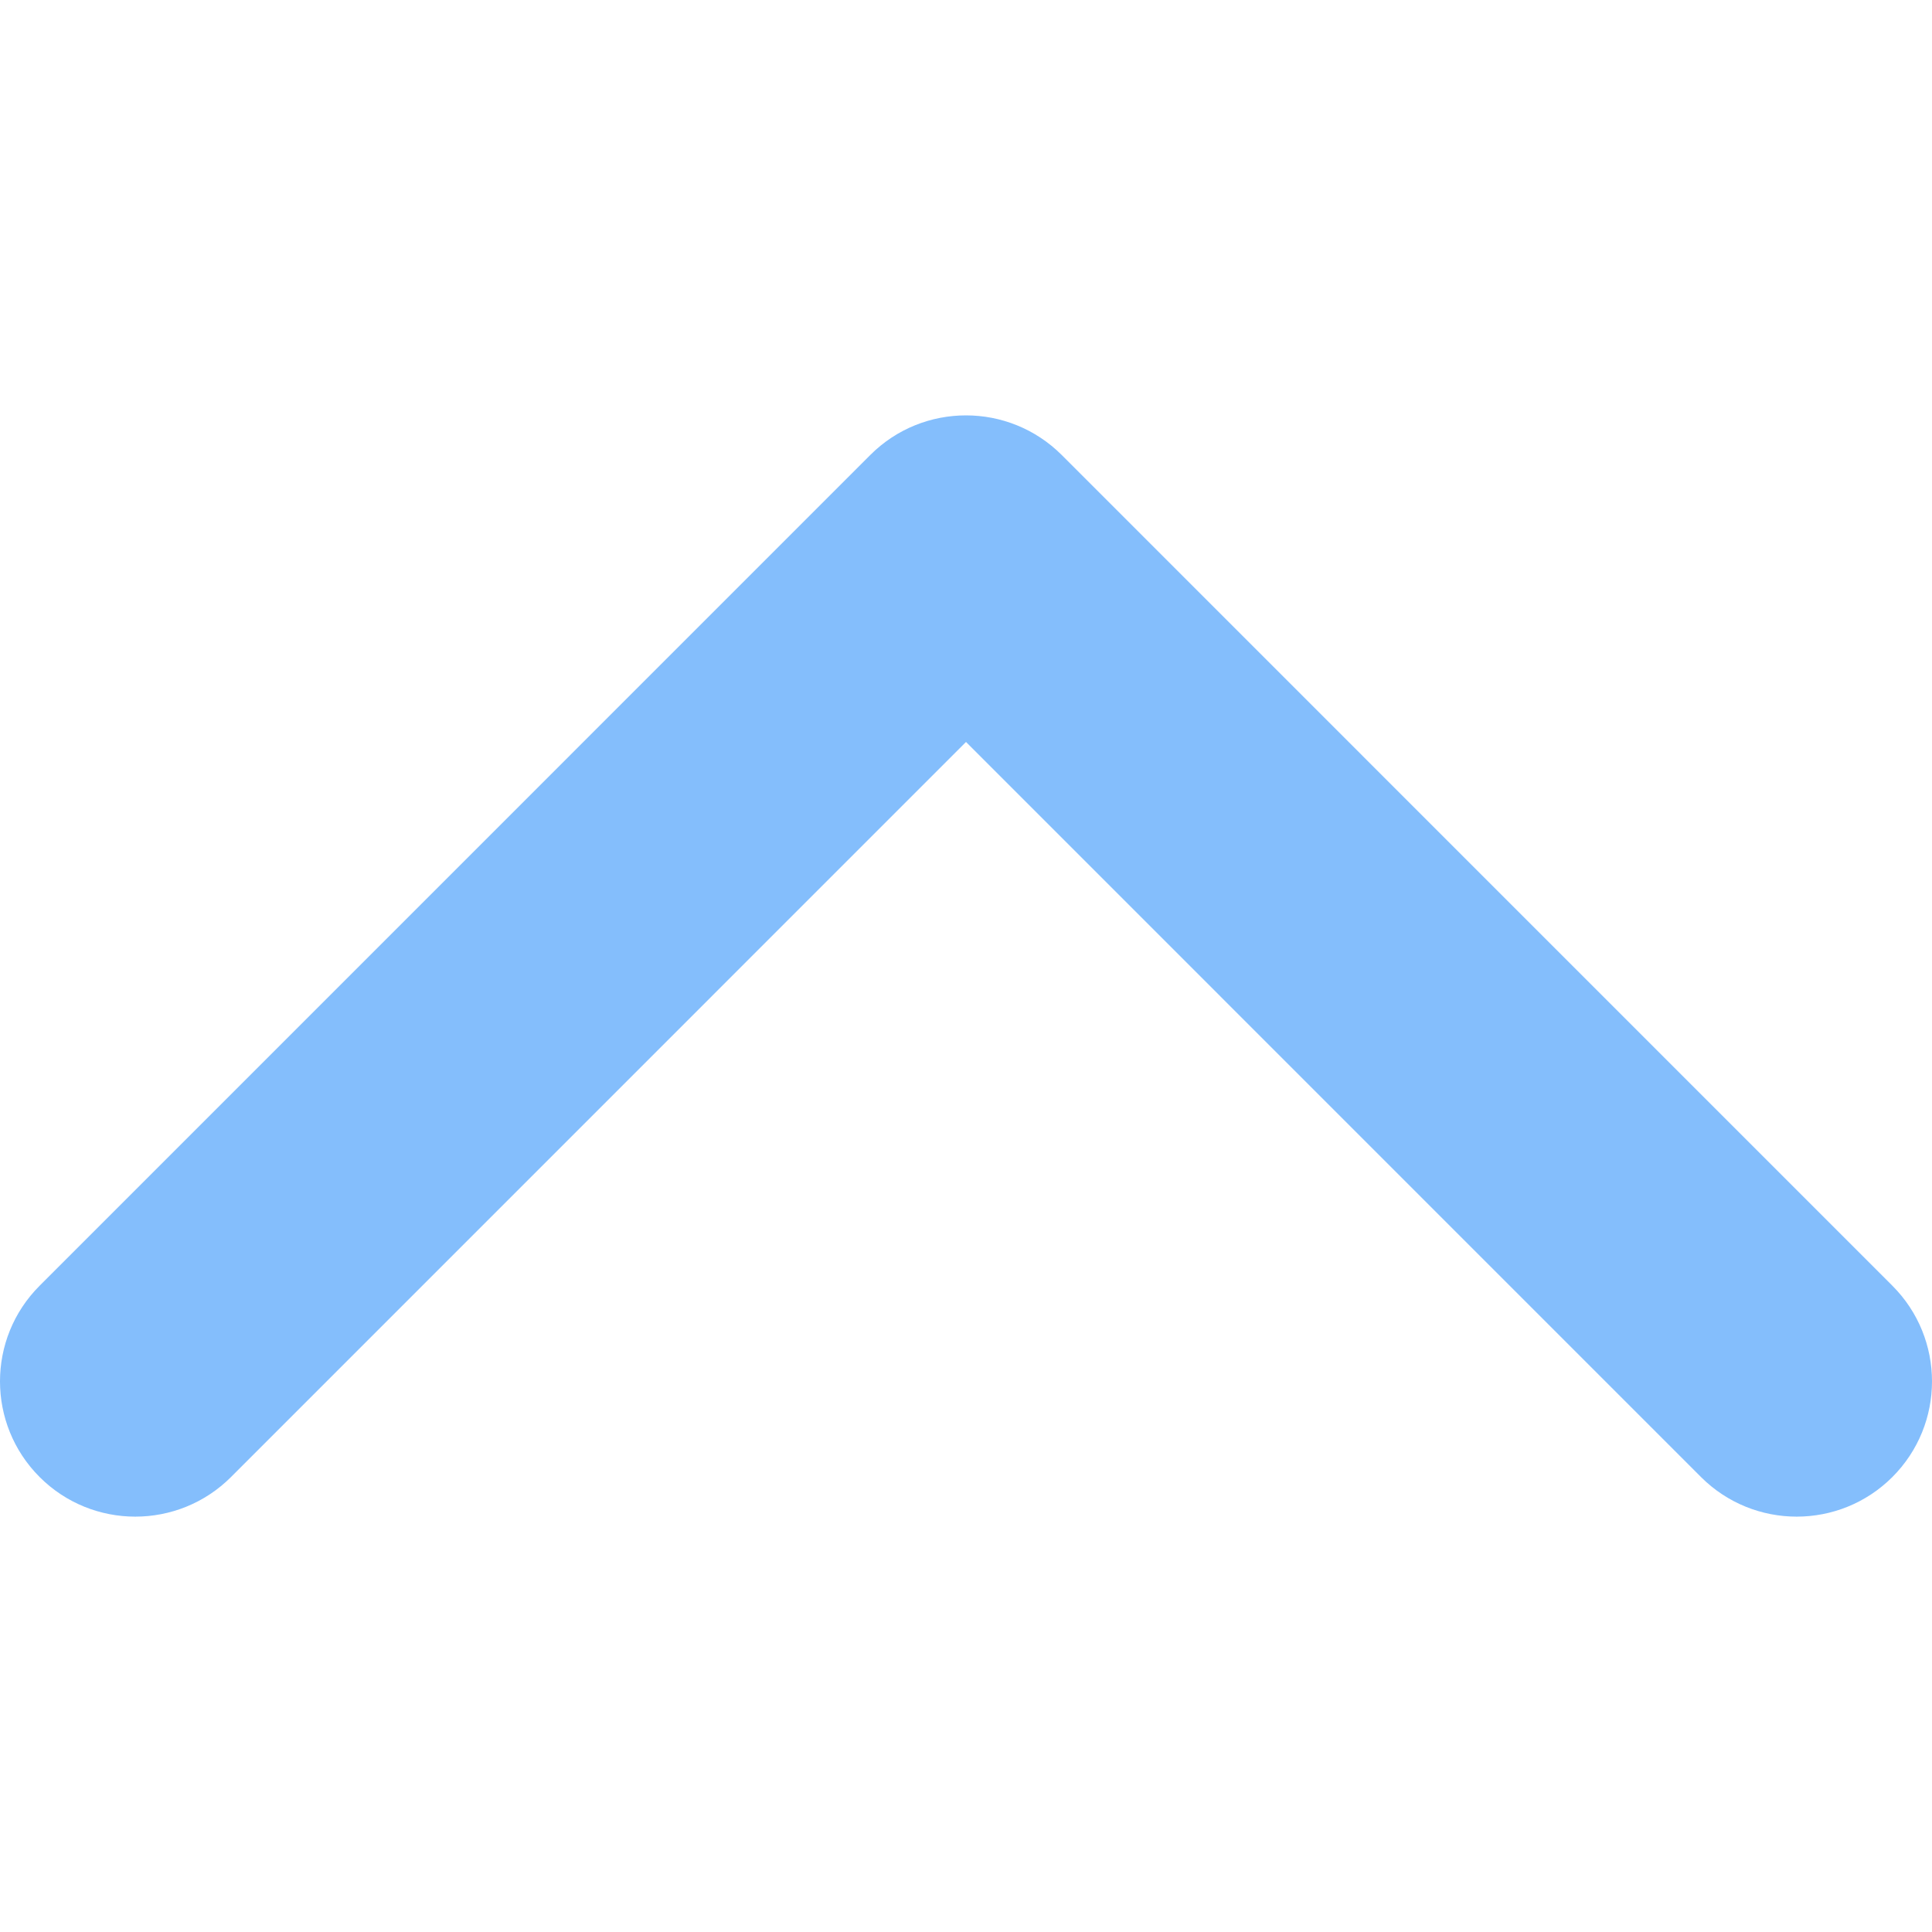 <svg width="25" height="25" viewBox="0 0 25 25" fill="none" xmlns="http://www.w3.org/2000/svg">
<g clip-path="url(#clip0)">
<path d="M13.738 5.887L24.487 16.637C25.171 17.321 25.171 18.429 24.487 19.113C23.803 19.796 22.695 19.796 22.011 19.113L12.5 9.601L2.989 19.113C2.305 19.796 1.196 19.796 0.513 19.113C-0.171 18.429 -0.171 17.32 0.513 16.637L11.262 5.887C11.604 5.545 12.052 5.375 12.5 5.375C12.948 5.375 13.396 5.546 13.738 5.887Z" fill="#84BEFC"/>
</g>
<defs>
<clipPath id="clip0">
<rect width="25" height="25" fill="white" transform="translate(0 25) rotate(-90)"/>
</clipPath>
</defs>
</svg>

